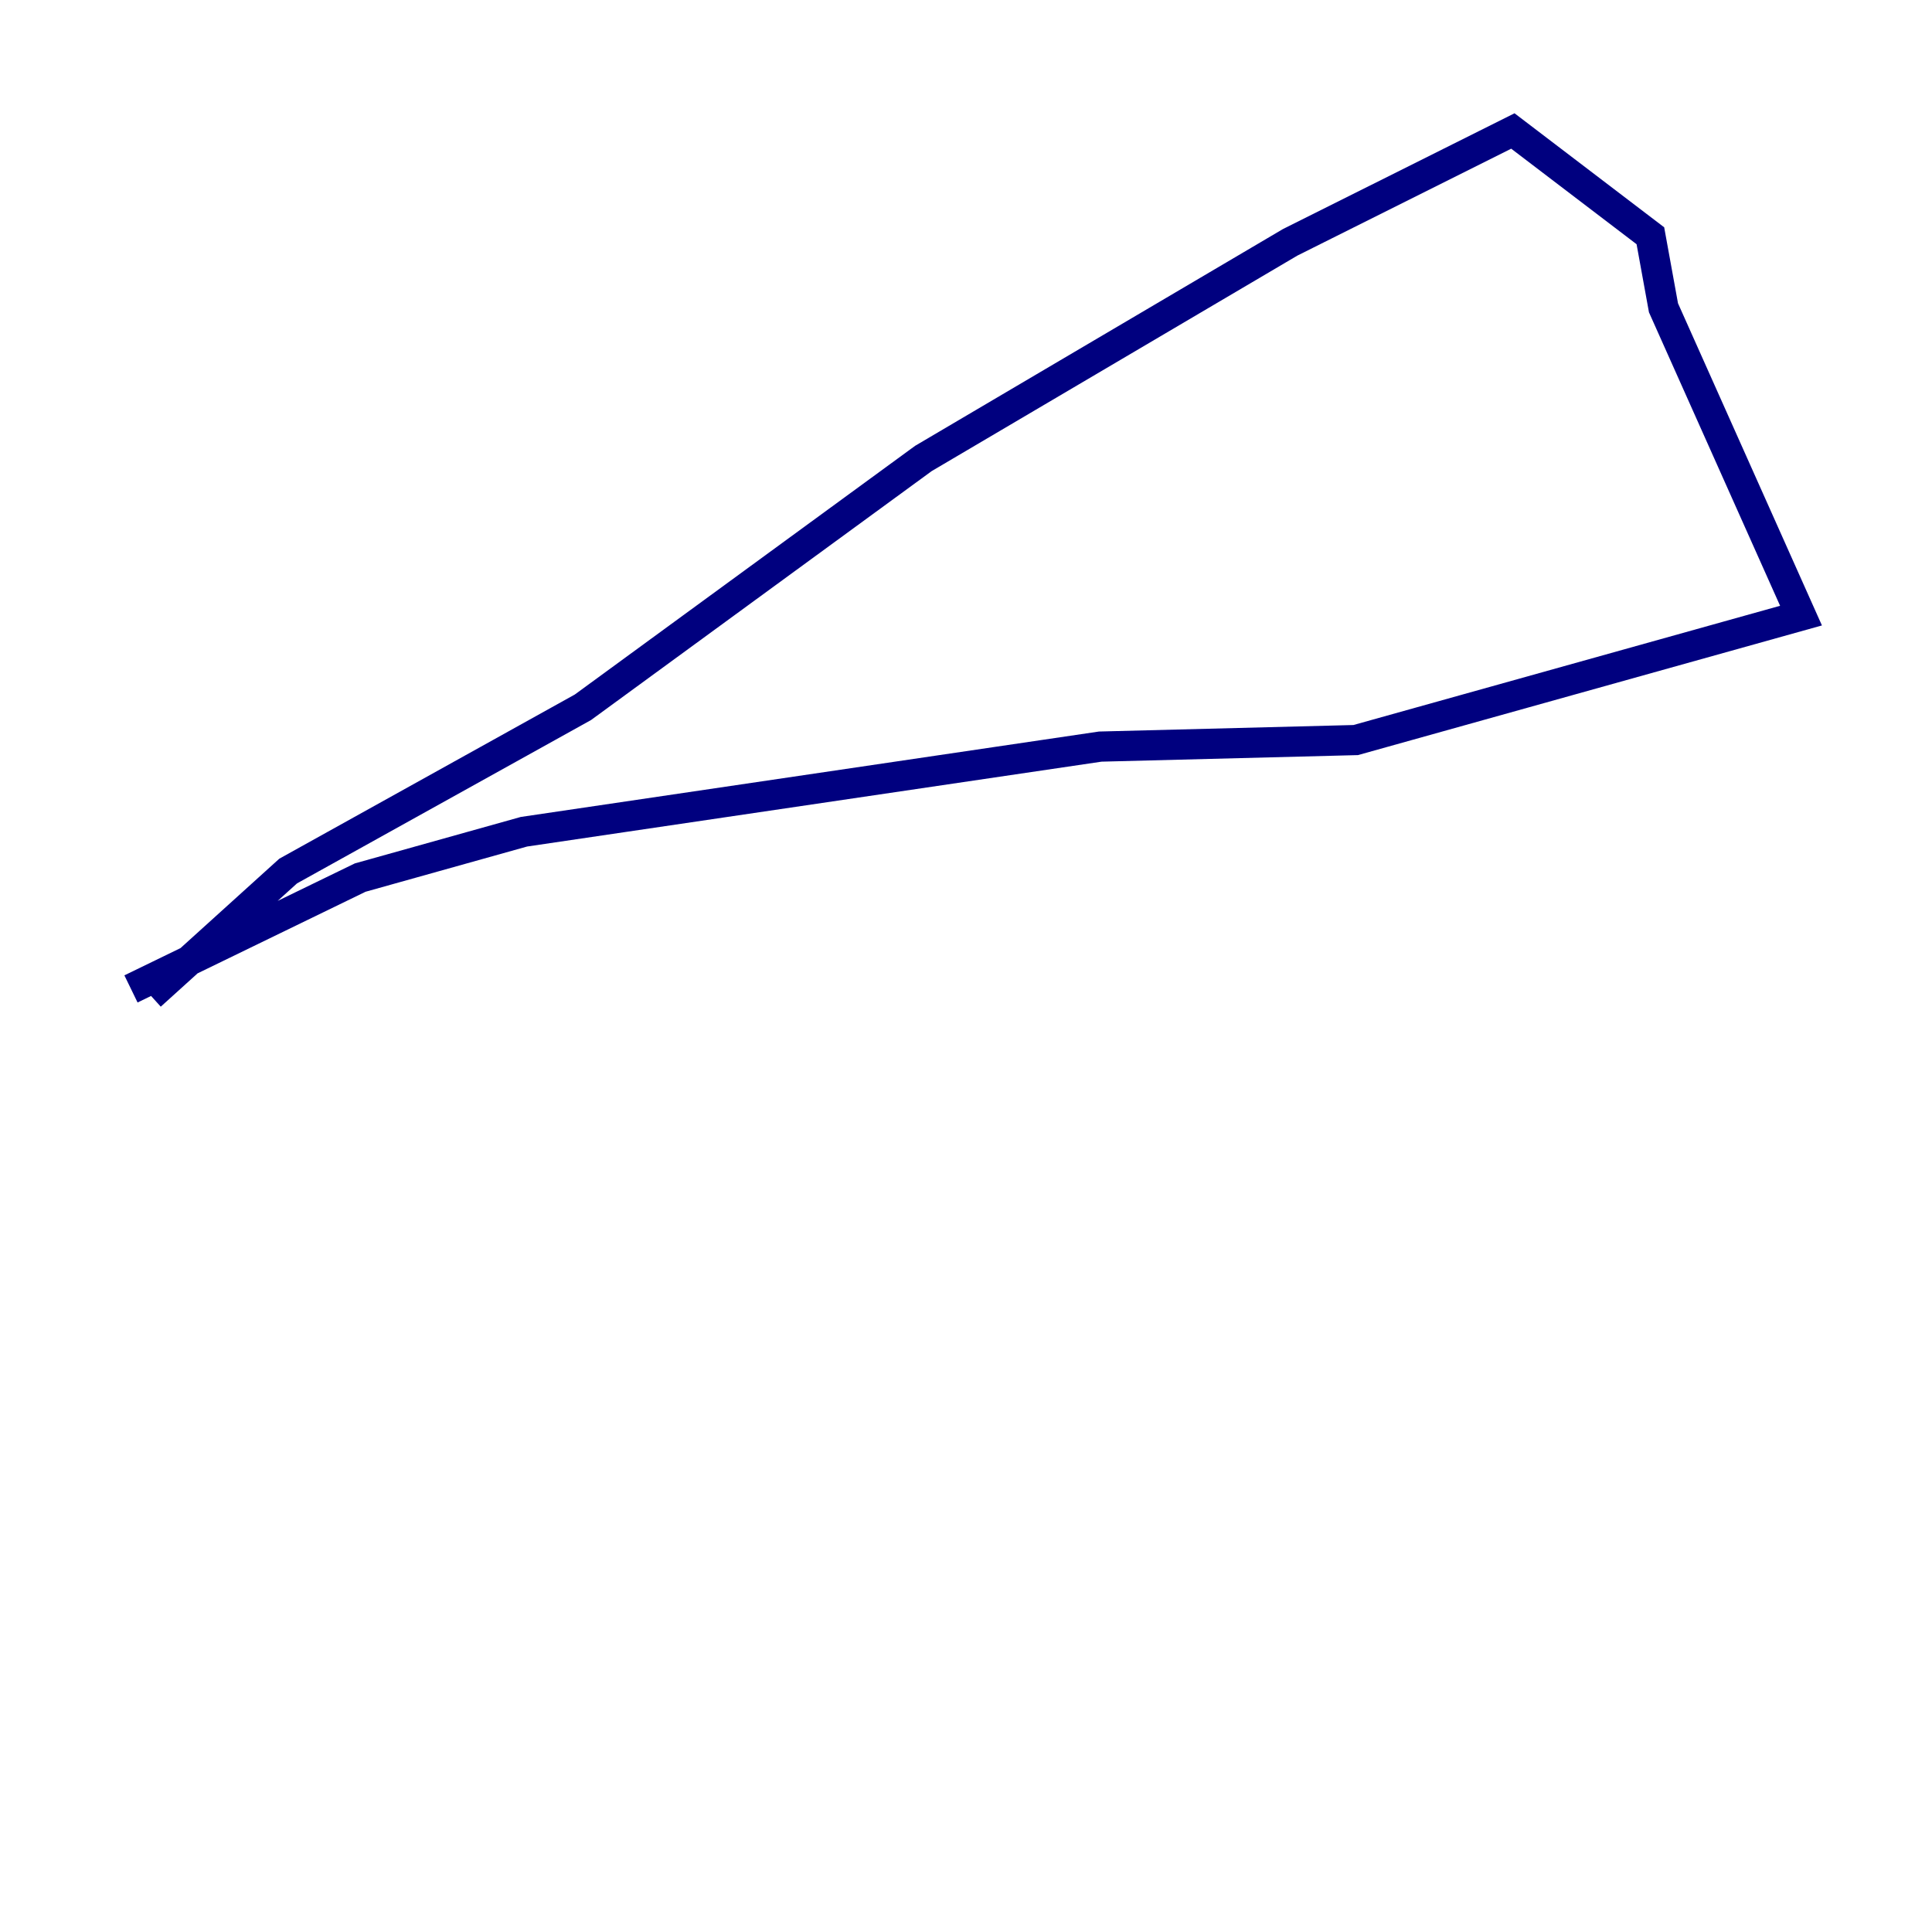 <?xml version="1.0" encoding="utf-8" ?>
<svg baseProfile="tiny" height="128" version="1.2" viewBox="0,0,128,128" width="128" xmlns="http://www.w3.org/2000/svg" xmlns:ev="http://www.w3.org/2001/xml-events" xmlns:xlink="http://www.w3.org/1999/xlink"><defs /><polyline fill="none" points="9.98,65.953 19.091,57.709 38.617,46.861 61.18,30.373 85.478,16.054 100.231,8.678 109.342,15.62 110.21,20.393 119.322,40.786 89.817,49.031 72.895,49.464 34.712,55.105 23.864,58.142 8.678,65.519" stroke="#00007f" stroke-width="2" /></svg>